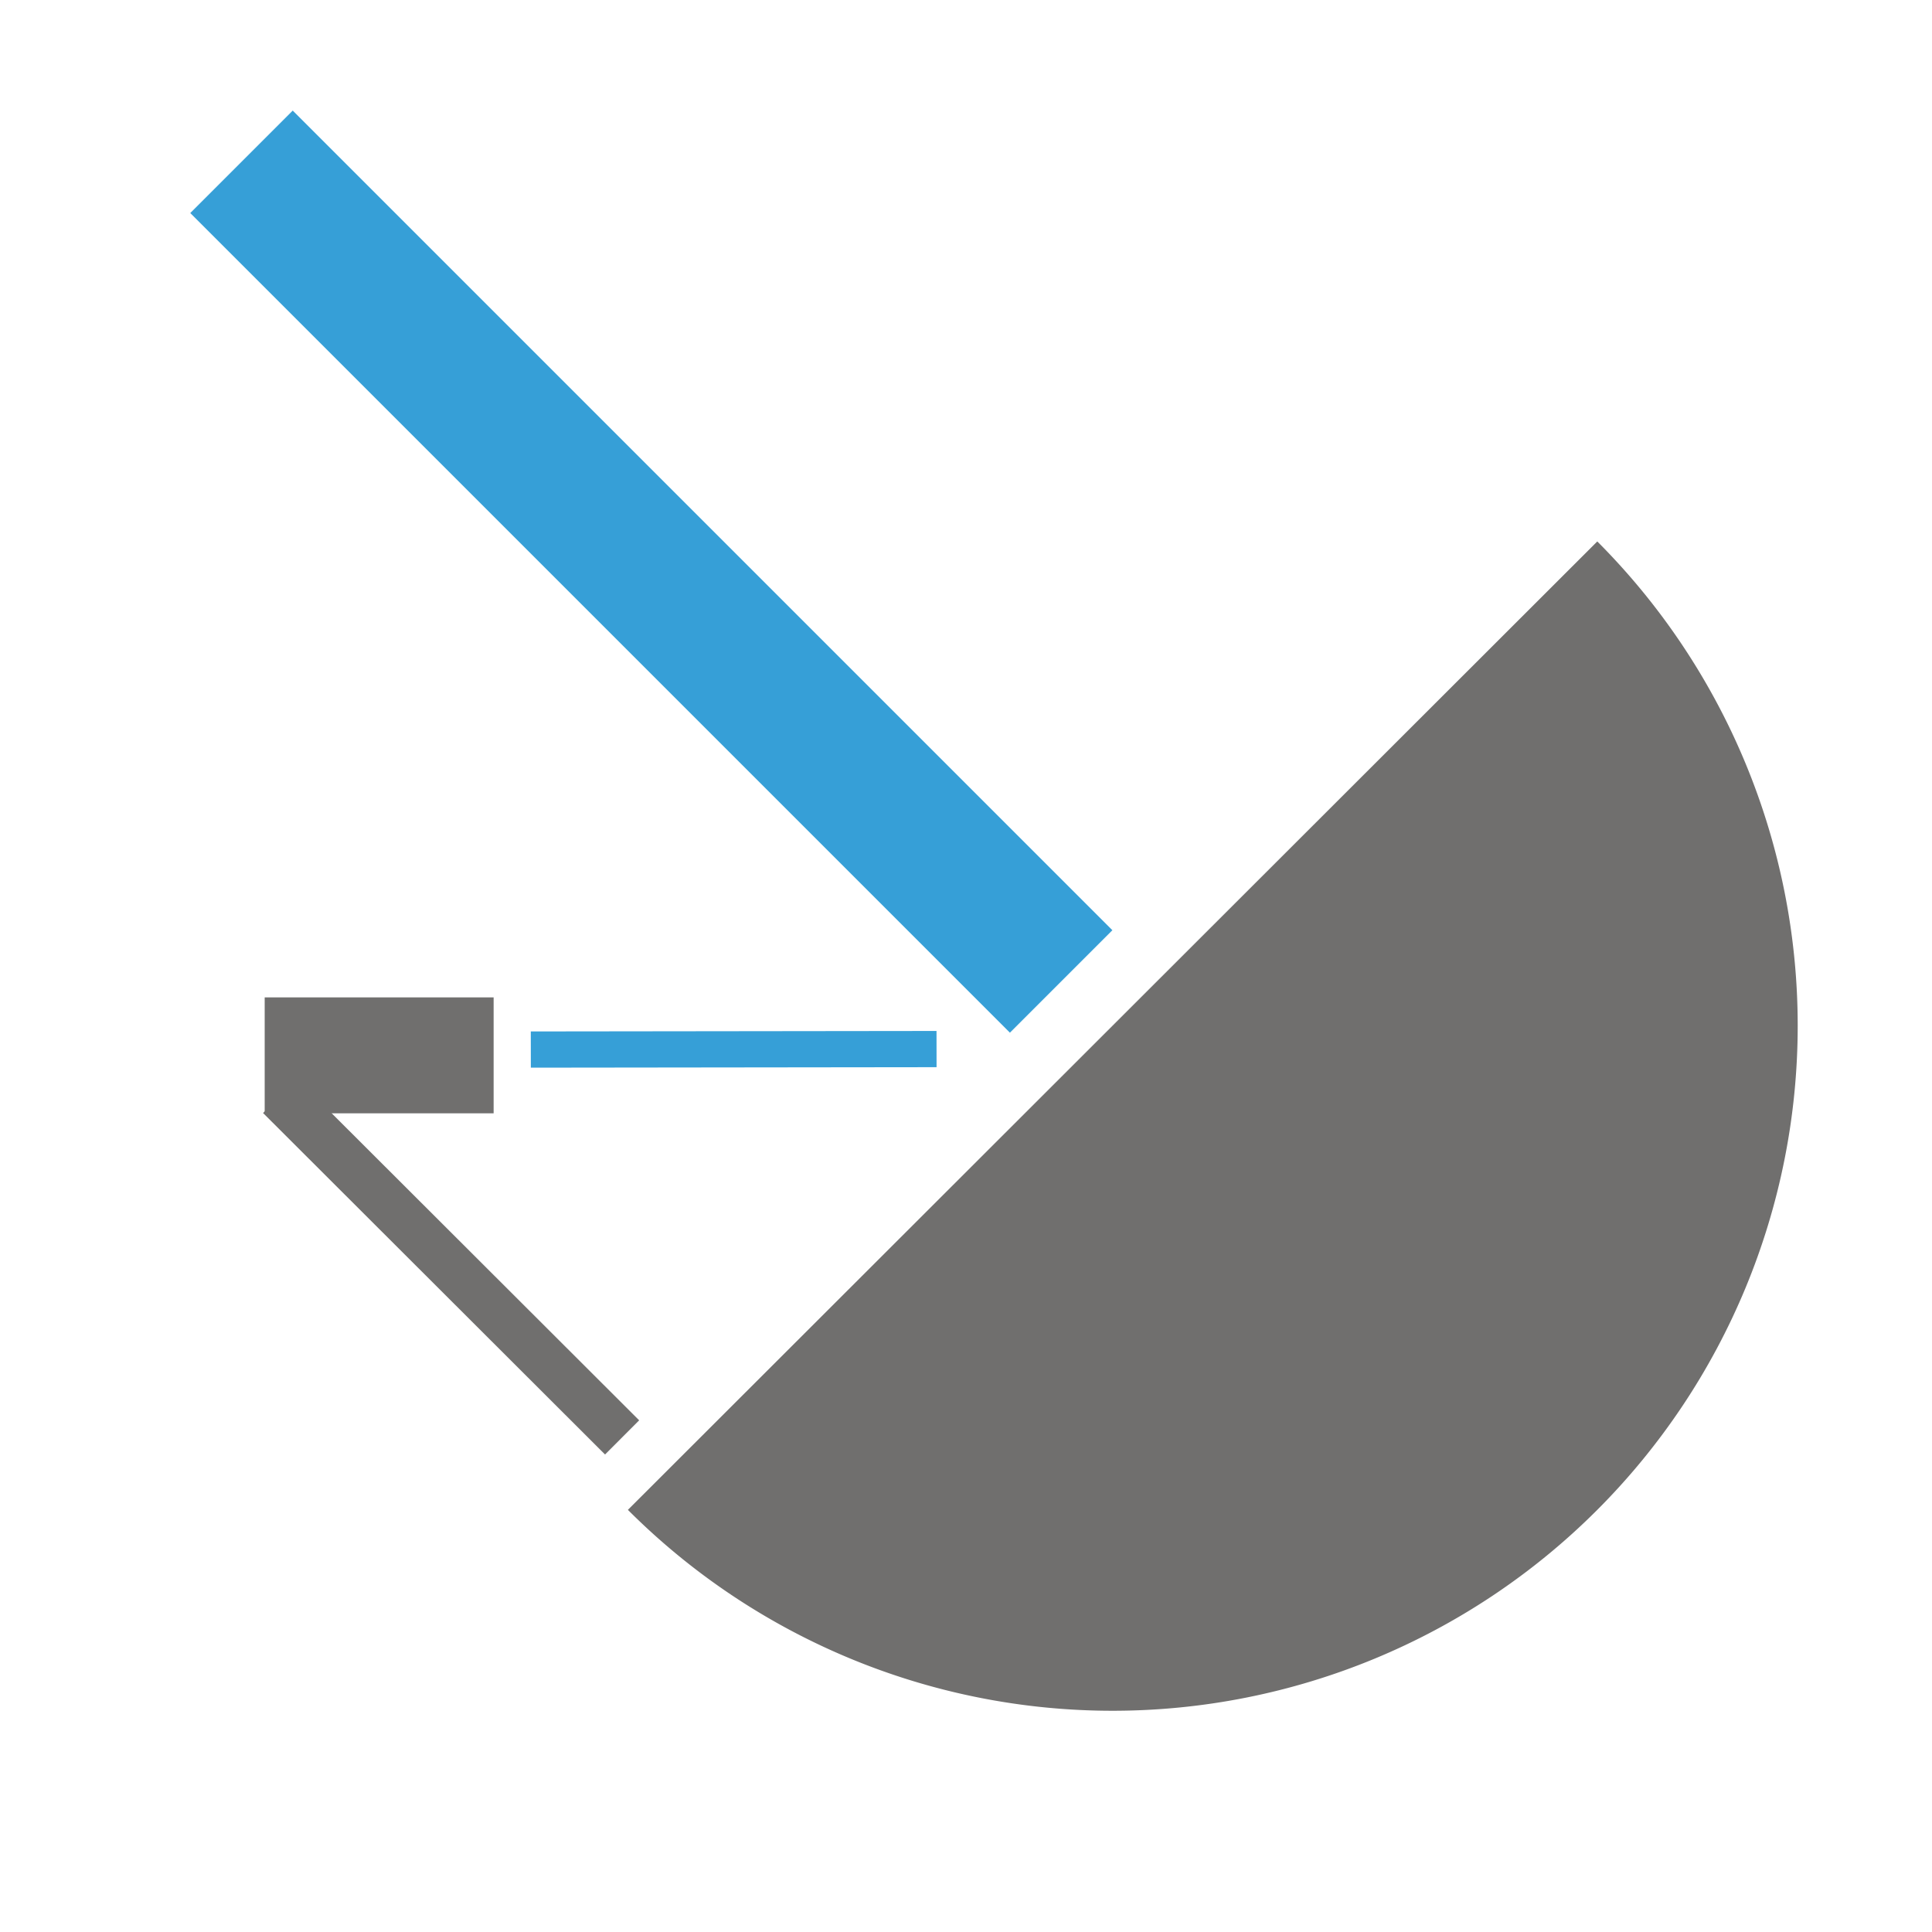 <svg xmlns="http://www.w3.org/2000/svg" viewBox="0 0 40 40">
    <defs>
        <style>
            .a,.c,.d{fill:#706f6e;}.b{fill:none;stroke:#706f6e;}.b,.c,.d{stroke-miterlimit:10;}.c,.d{stroke:#369fd7;}.c{stroke-width:0.75px;}.d{stroke-width:3px;}
        </style>
    </defs>
    <title>discordbeam</title>
    <path class="a" d="M33.07,11.21A14.17,14.17,0,1,1,13,31.26"/>
    <line class="b" x1="12.88" y1="29.76" x2="5.8" y2="22.69"/>
    <rect class="a" x="5.48" y="20.65" width="4.74" height="2.4"/>
    <line class="c" x1="10.99" y1="21.73" x2="19.39" y2="21.72"/>
    <line class="d" x1="5" y1="3.35" x2="21.97" y2="20.32"/>
</svg>
